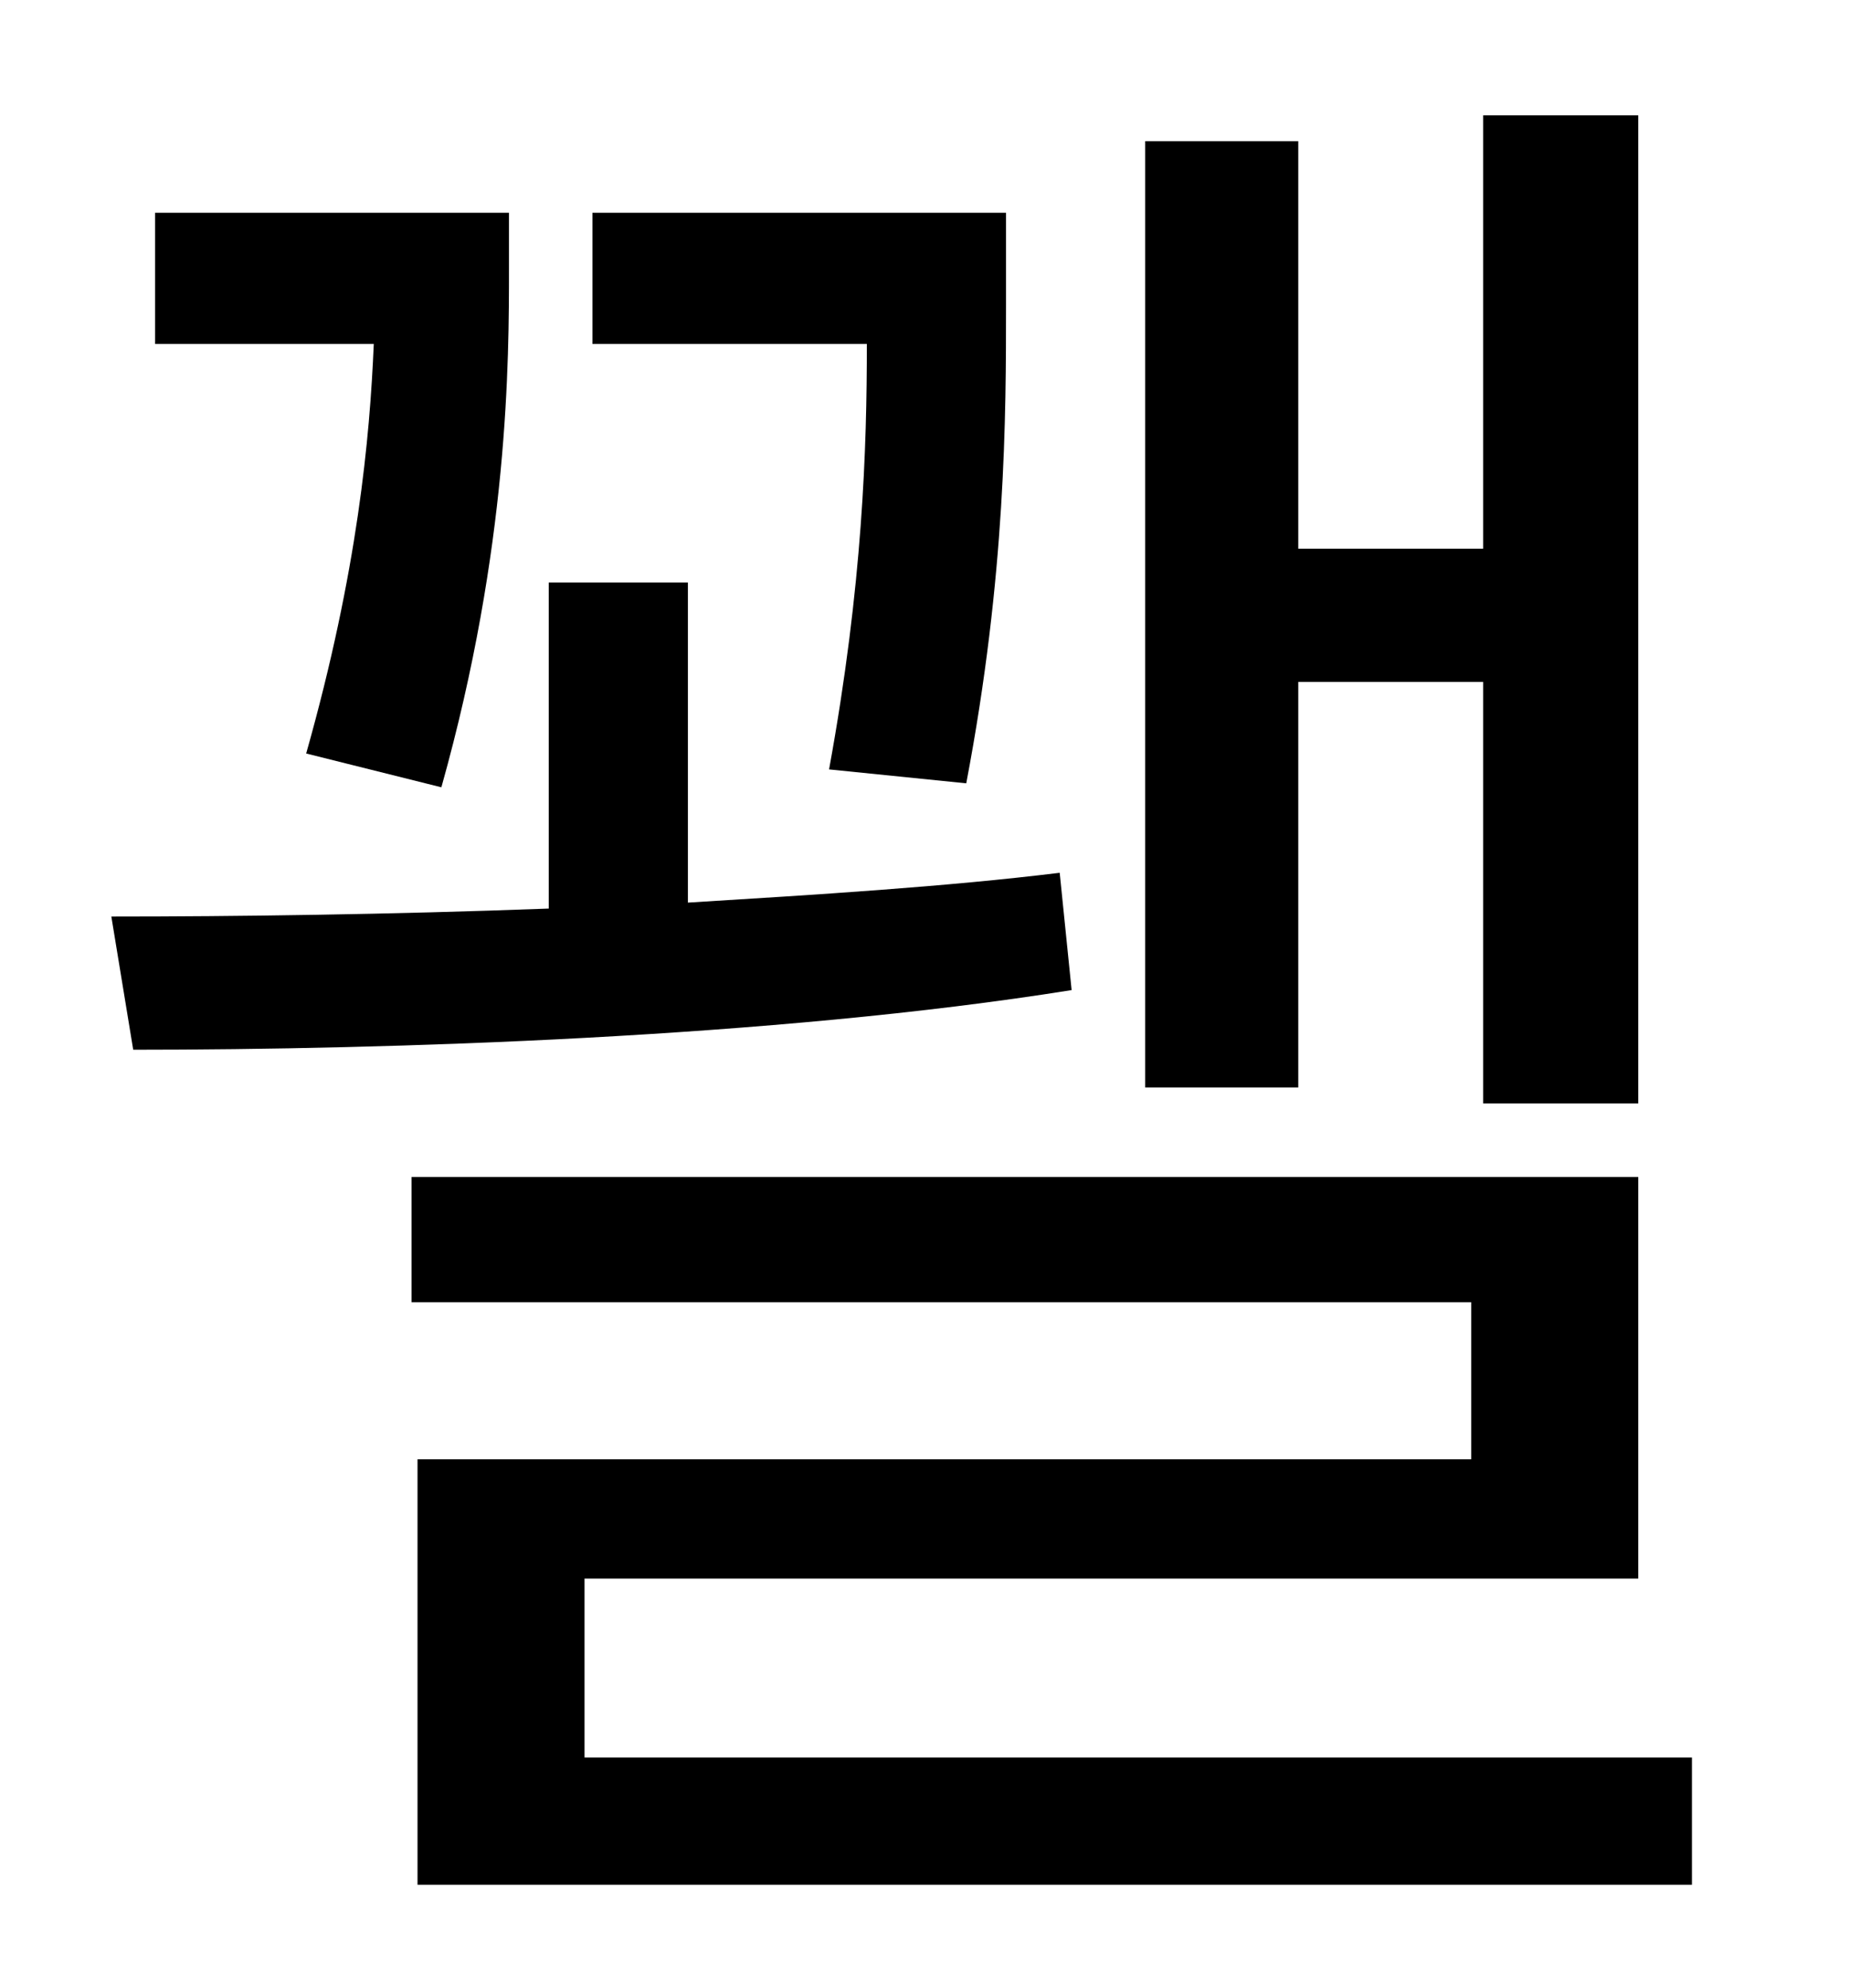 <?xml version="1.0" standalone="no"?>
<!DOCTYPE svg PUBLIC "-//W3C//DTD SVG 1.1//EN" "http://www.w3.org/Graphics/SVG/1.1/DTD/svg11.dtd" >
<svg xmlns="http://www.w3.org/2000/svg" xmlns:xlink="http://www.w3.org/1999/xlink" version="1.1" viewBox="-10 0 930 1000">
   <path fill="currentColor"
d="M643 343v204h-77v-476h77v205h93v-218h78v497h-78v-212h-93zM476 394l-69 -7c17 -93 19 -162 19 -214h-138v-66h208v46c0 56 0 136 -20 241zM212 396l-68 -17c26 -92 32 -159 34 -206h-110v-66h178v28c0 46 0 140 -34 261zM523 439l6 59c-150 24 -344 30 -472 30l-11 -67
c62 0 140 -1 220 -4v-164h70v161c65 -4 130 -8 187 -15zM284 884h557v64h-641v-214h530v-79h-533v-63h617v202h-530v90z" />
</svg>
